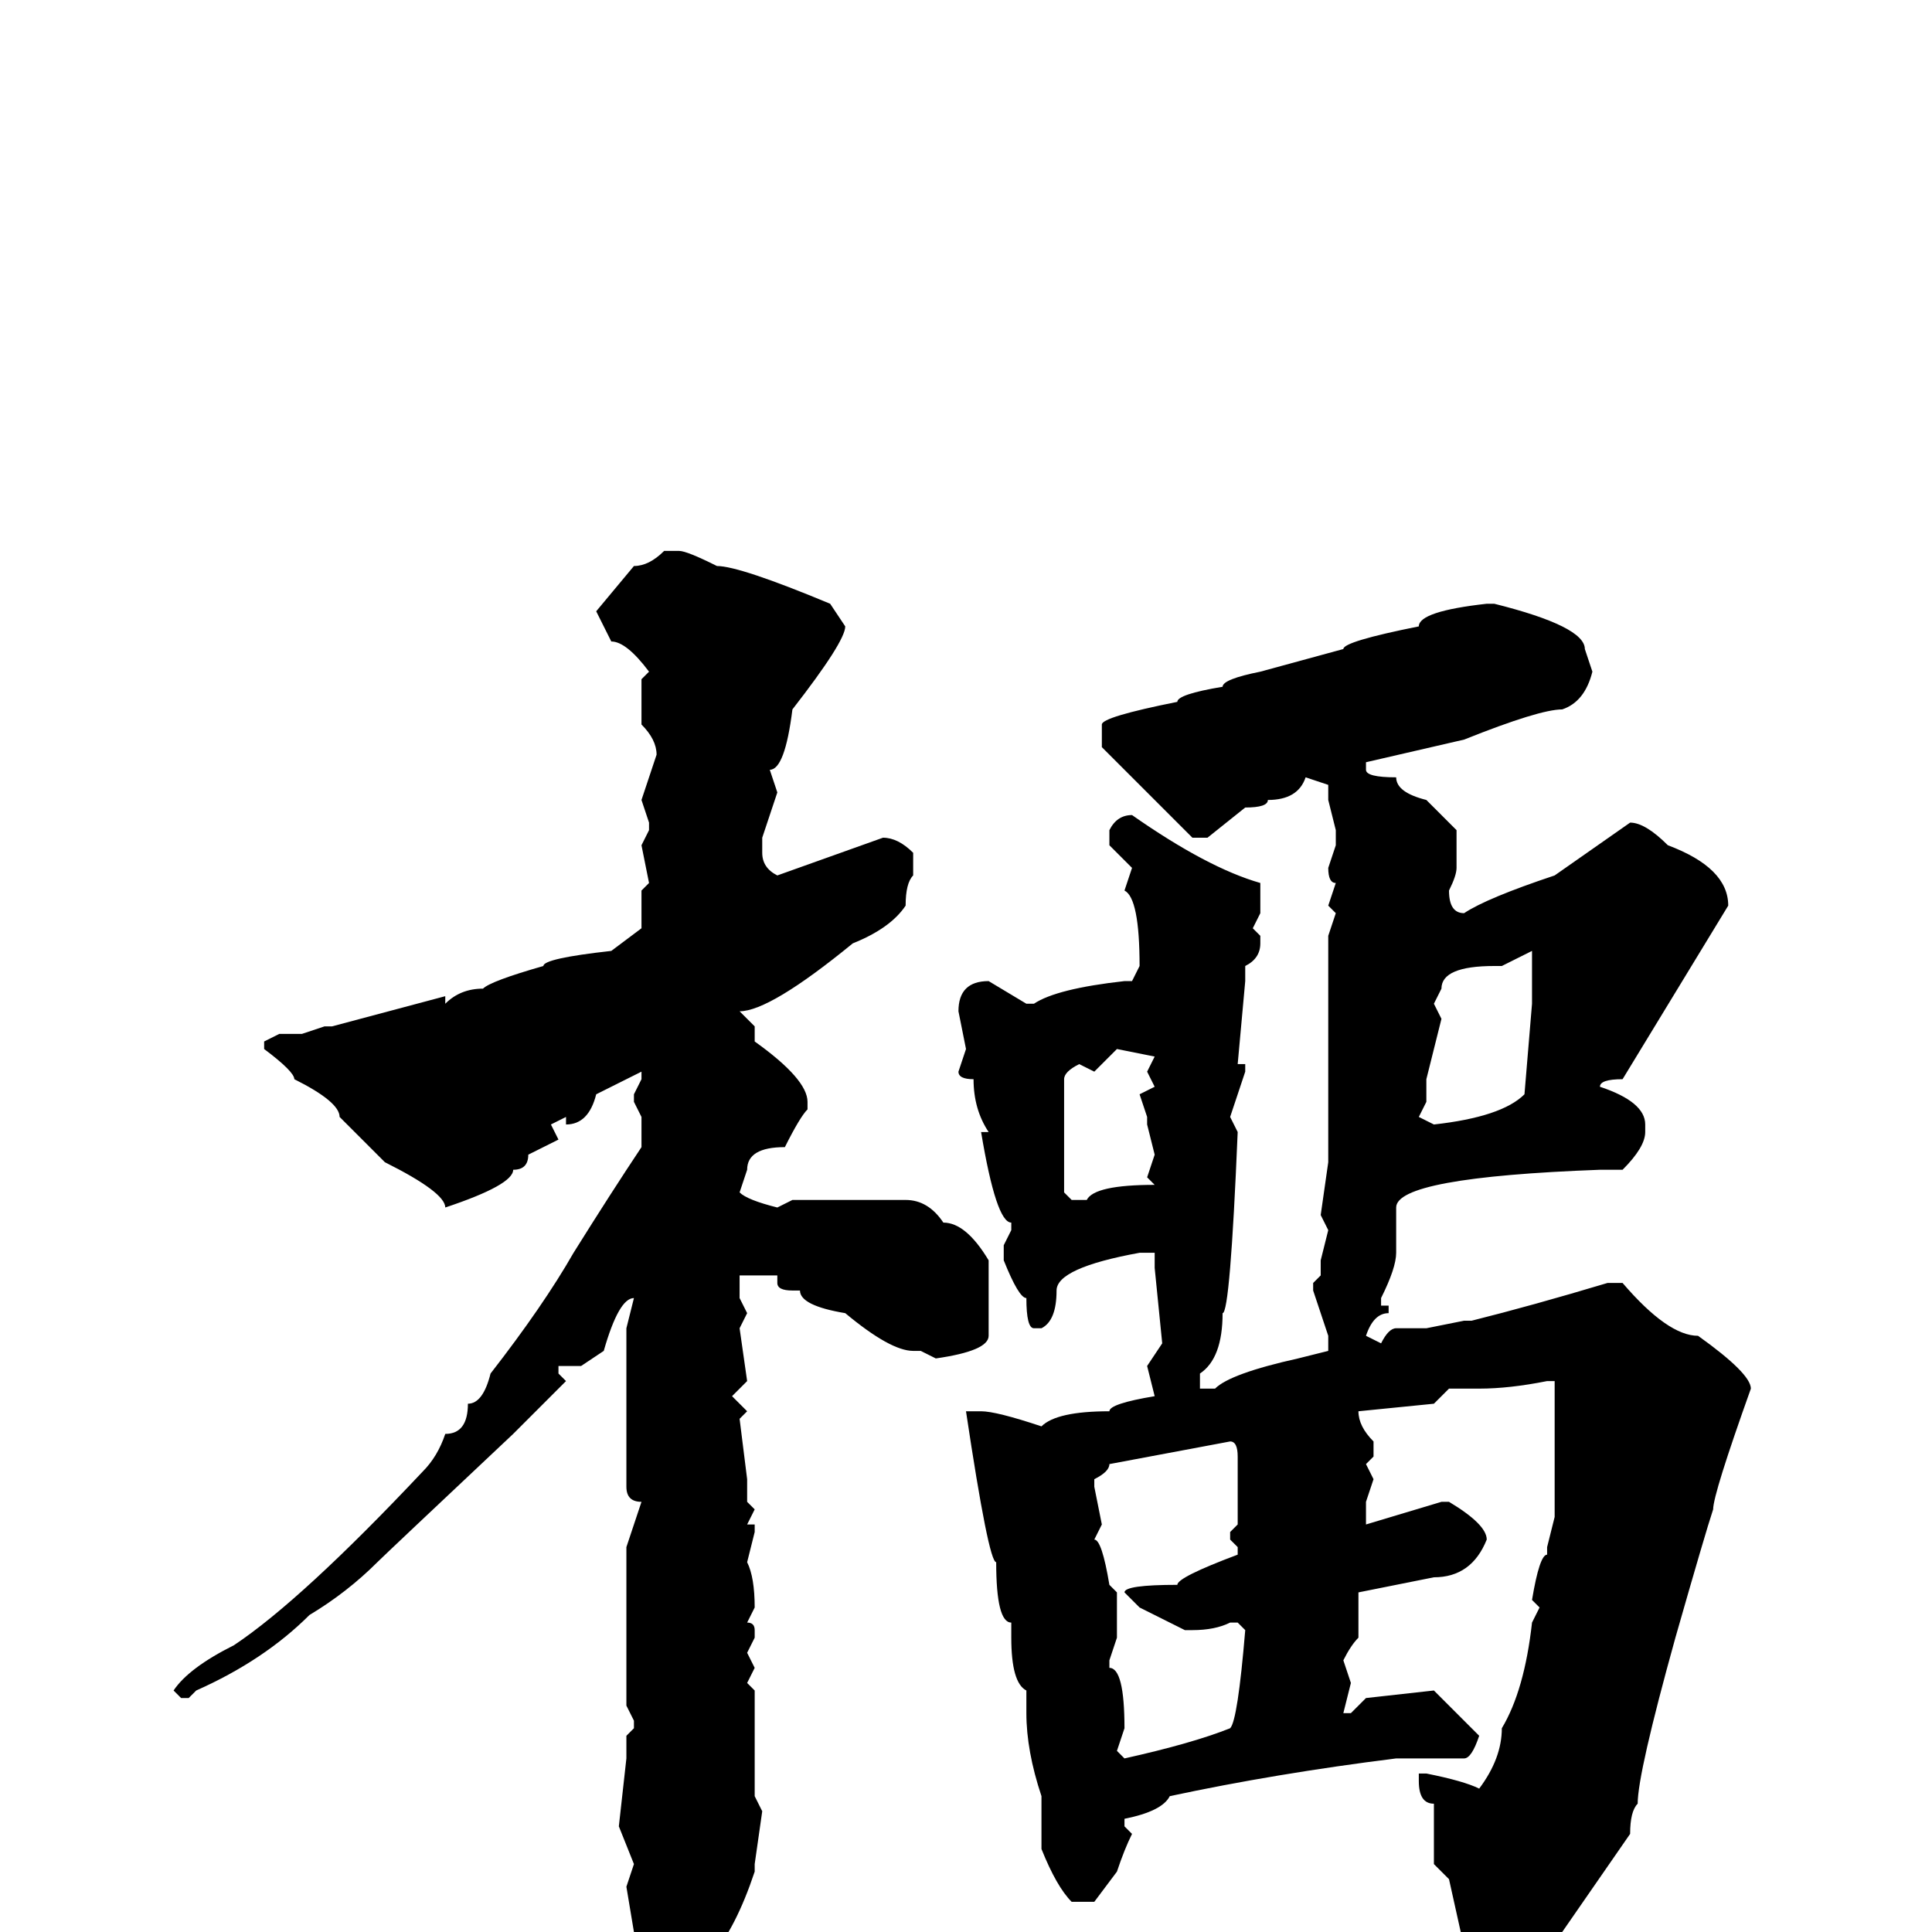<svg xmlns="http://www.w3.org/2000/svg" viewBox="0 -256 256 256">
	<path fill="#000000" d="M90 -183Q91 -183 95 -181Q98 -181 110 -176L112 -173Q112 -171 105 -162Q104 -154 102 -154L103 -151L101 -145V-143Q101 -141 103 -140L117 -145Q119 -145 121 -143V-140Q120 -139 120 -136Q118 -133 113 -131Q102 -122 98 -122L100 -120V-118Q107 -113 107 -110V-109Q106 -108 104 -104Q99 -104 99 -101L98 -98Q99 -97 103 -96L105 -97H108H120Q123 -97 125 -94Q128 -94 131 -89V-79Q131 -77 124 -76L122 -77H121Q118 -77 112 -82Q106 -83 106 -85H105Q103 -85 103 -86V-87H98V-84L99 -82L98 -80L99 -73L97 -71L99 -69L98 -68L99 -60V-57L100 -56L99 -54H100V-53L99 -49Q100 -47 100 -43L99 -41Q100 -41 100 -40V-39L99 -37L100 -35L99 -33L100 -32V-31V-30V-21V-18L101 -16L100 -9V-8Q95 7 87 7H86Q85 7 84 3V2V1V0L83 -6L84 -9L82 -14L83 -23V-26L84 -27V-28L83 -30V-32V-38V-39V-41V-43V-45V-50V-51L85 -57Q83 -57 83 -59V-60V-62V-63V-65V-67V-80L84 -84Q82 -84 80 -77L77 -75H74V-74L75 -73L68 -66Q51 -50 50 -49Q46 -45 41 -42Q35 -36 26 -32L25 -31H24L23 -32Q25 -35 31 -38Q40 -44 56 -61Q58 -63 59 -66Q62 -66 62 -70Q64 -70 65 -74Q72 -83 76 -90Q81 -98 85 -104V-108L84 -110V-111L85 -113V-114L79 -111Q78 -107 75 -107V-108L73 -107L74 -105L70 -103Q70 -101 68 -101Q68 -99 59 -96Q59 -98 51 -102L45 -108Q45 -110 39 -113Q39 -114 35 -117V-118L37 -119H40L43 -120H44L59 -124V-123Q61 -125 64 -125Q65 -126 72 -128Q72 -129 81 -130L85 -133V-138L86 -139L85 -144L86 -146V-147L85 -150L87 -156Q87 -158 85 -160V-166L86 -167Q83 -171 81 -171L79 -175L84 -181Q86 -181 88 -183ZM198 -176Q210 -173 210 -170L211 -167Q210 -163 207 -162Q204 -162 194 -158L181 -155V-154Q181 -153 185 -153Q185 -151 189 -150L193 -146V-141Q193 -140 192 -138Q192 -135 194 -135Q197 -137 206 -140L216 -147Q218 -147 221 -144Q229 -141 229 -136L215 -113Q212 -113 212 -112Q218 -110 218 -107V-106Q218 -104 215 -101H212Q185 -100 185 -96V-90Q185 -88 183 -84V-83H184V-82Q182 -82 181 -79L183 -78Q184 -80 185 -80H189L194 -81H195Q203 -83 213 -86H215Q221 -79 225 -79Q232 -74 232 -72Q227 -58 227 -56Q226 -53 222 -39Q217 -21 217 -17Q216 -16 216 -13L207 0Q201 4 197 7H194L193 6V5L194 2L192 -7L190 -9V-12V-15V-17Q188 -17 188 -20V-21H189Q194 -20 196 -19Q199 -23 199 -27Q202 -32 203 -41L204 -43L203 -44Q204 -50 205 -50V-51L206 -55V-62V-63V-65V-66V-70V-71V-73H205Q200 -72 196 -72H192L190 -70L180 -69Q180 -67 182 -65V-63L181 -62L182 -60L181 -57V-54L191 -57H192Q197 -54 197 -52Q195 -47 190 -47L180 -45V-43V-40V-39Q179 -38 178 -36L179 -33L178 -29H179L181 -31L190 -32Q191 -31 196 -26Q195 -23 194 -23H189H188H185Q169 -21 155 -18Q154 -16 149 -15V-14L150 -13Q149 -11 148 -8L145 -4H142Q140 -6 138 -11V-18Q136 -24 136 -29V-32Q134 -33 134 -39V-41Q132 -41 132 -49Q131 -49 128 -69H129H130Q132 -69 138 -67Q140 -69 147 -69Q147 -70 153 -71L152 -75L154 -78L153 -88V-90H152H151Q140 -88 140 -85Q140 -81 138 -80H137Q136 -80 136 -84Q135 -84 133 -89V-91L134 -93V-94Q132 -94 130 -106H131Q129 -109 129 -113Q127 -113 127 -114L128 -117L127 -122Q127 -126 131 -126L136 -123H137Q140 -125 149 -126H150L151 -128Q151 -137 149 -138L150 -141L147 -144V-146Q148 -148 150 -148Q160 -141 167 -139V-135L166 -133L167 -132V-131Q167 -129 165 -128V-126L164 -115H165V-114L163 -108L164 -106Q163 -82 162 -82Q162 -76 159 -74V-72H161Q163 -74 172 -76L176 -77V-79L174 -85V-86L175 -87V-89L176 -93L175 -95L176 -102V-110V-117V-122Q176 -125 176 -126V-130V-132L177 -135L176 -136L177 -139Q176 -139 176 -141L177 -144V-146L176 -150V-152L173 -153Q172 -150 168 -150Q168 -149 165 -149L160 -145H158L146 -157V-160Q146 -161 156 -163Q156 -164 162 -165Q162 -166 167 -167L178 -170Q178 -171 188 -173Q188 -175 197 -176ZM199 -128H198Q191 -128 191 -125L190 -123L191 -121L189 -113V-110L188 -108L190 -107Q199 -108 202 -111L203 -123V-124V-126V-127V-129V-130ZM145 -114L143 -115Q141 -114 141 -113V-98L142 -97H144Q145 -99 153 -99L152 -100L153 -103L152 -107V-108L151 -111L153 -112L152 -114L153 -116L148 -117ZM145 -60V-59L146 -54L145 -52Q146 -52 147 -46L148 -45V-41V-39L147 -36V-35Q149 -35 149 -27L148 -24L149 -23Q158 -25 163 -27Q164 -28 165 -40L164 -41H163Q161 -40 158 -40H157Q155 -41 151 -43L149 -45Q149 -46 156 -46Q156 -47 164 -50V-51L163 -52V-53L164 -54V-63Q164 -65 163 -65L147 -62Q147 -61 145 -60Z"/>
</svg>